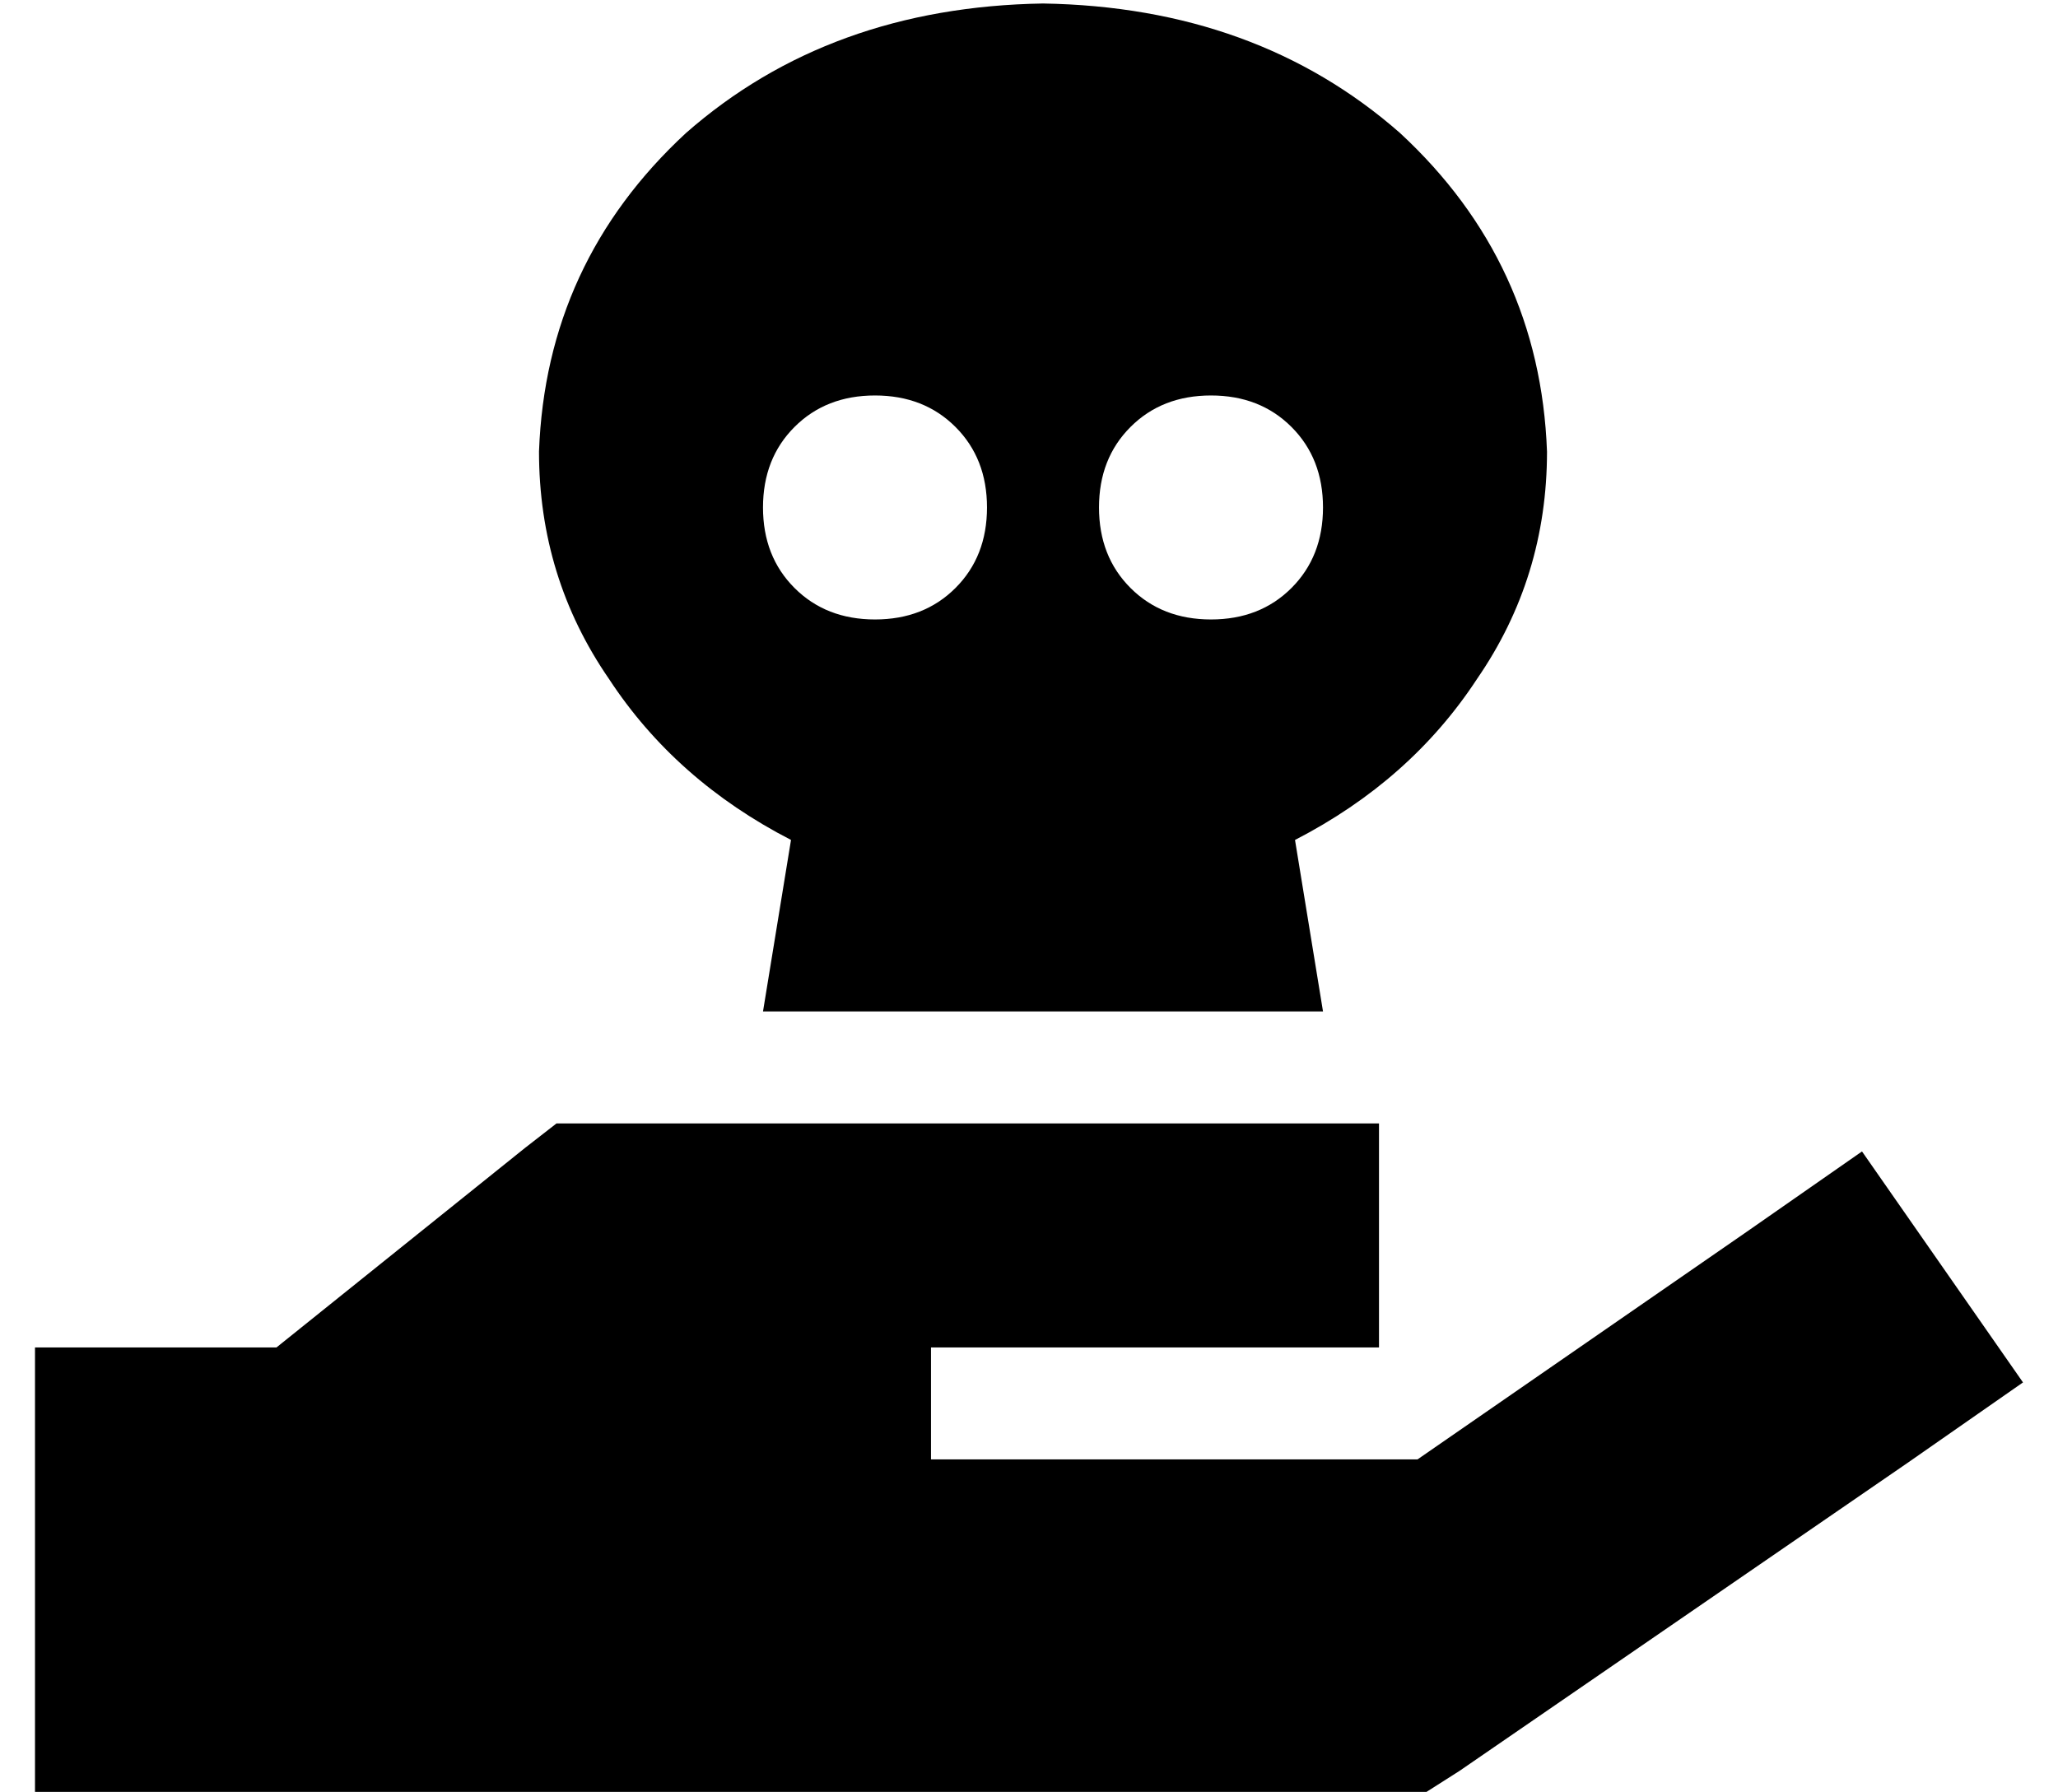 <?xml version="1.0" standalone="no"?>
<!DOCTYPE svg PUBLIC "-//W3C//DTD SVG 1.1//EN" "http://www.w3.org/Graphics/SVG/1.1/DTD/svg11.dtd" >
<svg xmlns="http://www.w3.org/2000/svg" xmlns:xlink="http://www.w3.org/1999/xlink" version="1.1" viewBox="-10 -40 588 512">
   <path fill="currentColor"
d="M432 89q-2 -54 -42 -91v0v0q-41 -36 -102 -37q-61 1 -102 37q-40 37 -42 91q0 36 20 65q19 29 52 46l-8 49v0h160v0l-8 -49v0q33 -17 52 -46q20 -29 20 -65v0zM240 73q14 0 23 9v0v0q9 9 9 23t-9 23t-23 9t-23 -9t-9 -23t9 -23t23 -9v0zM304 105q0 -14 9 -23v0v0
q9 -9 23 -9t23 9t9 23t-9 23t-23 9t-23 -9t-9 -23v0zM140 288l-71 57l71 -57l-71 57h-69v0v128v0h32h364l11 -7v0l128 -88v0l33 -23v0l-46 -66v0l-33 23v0l-94 65v0h-139v0v-32v0h32h96v-64v0h-32h-203l-9 7v0z" />
</svg>
